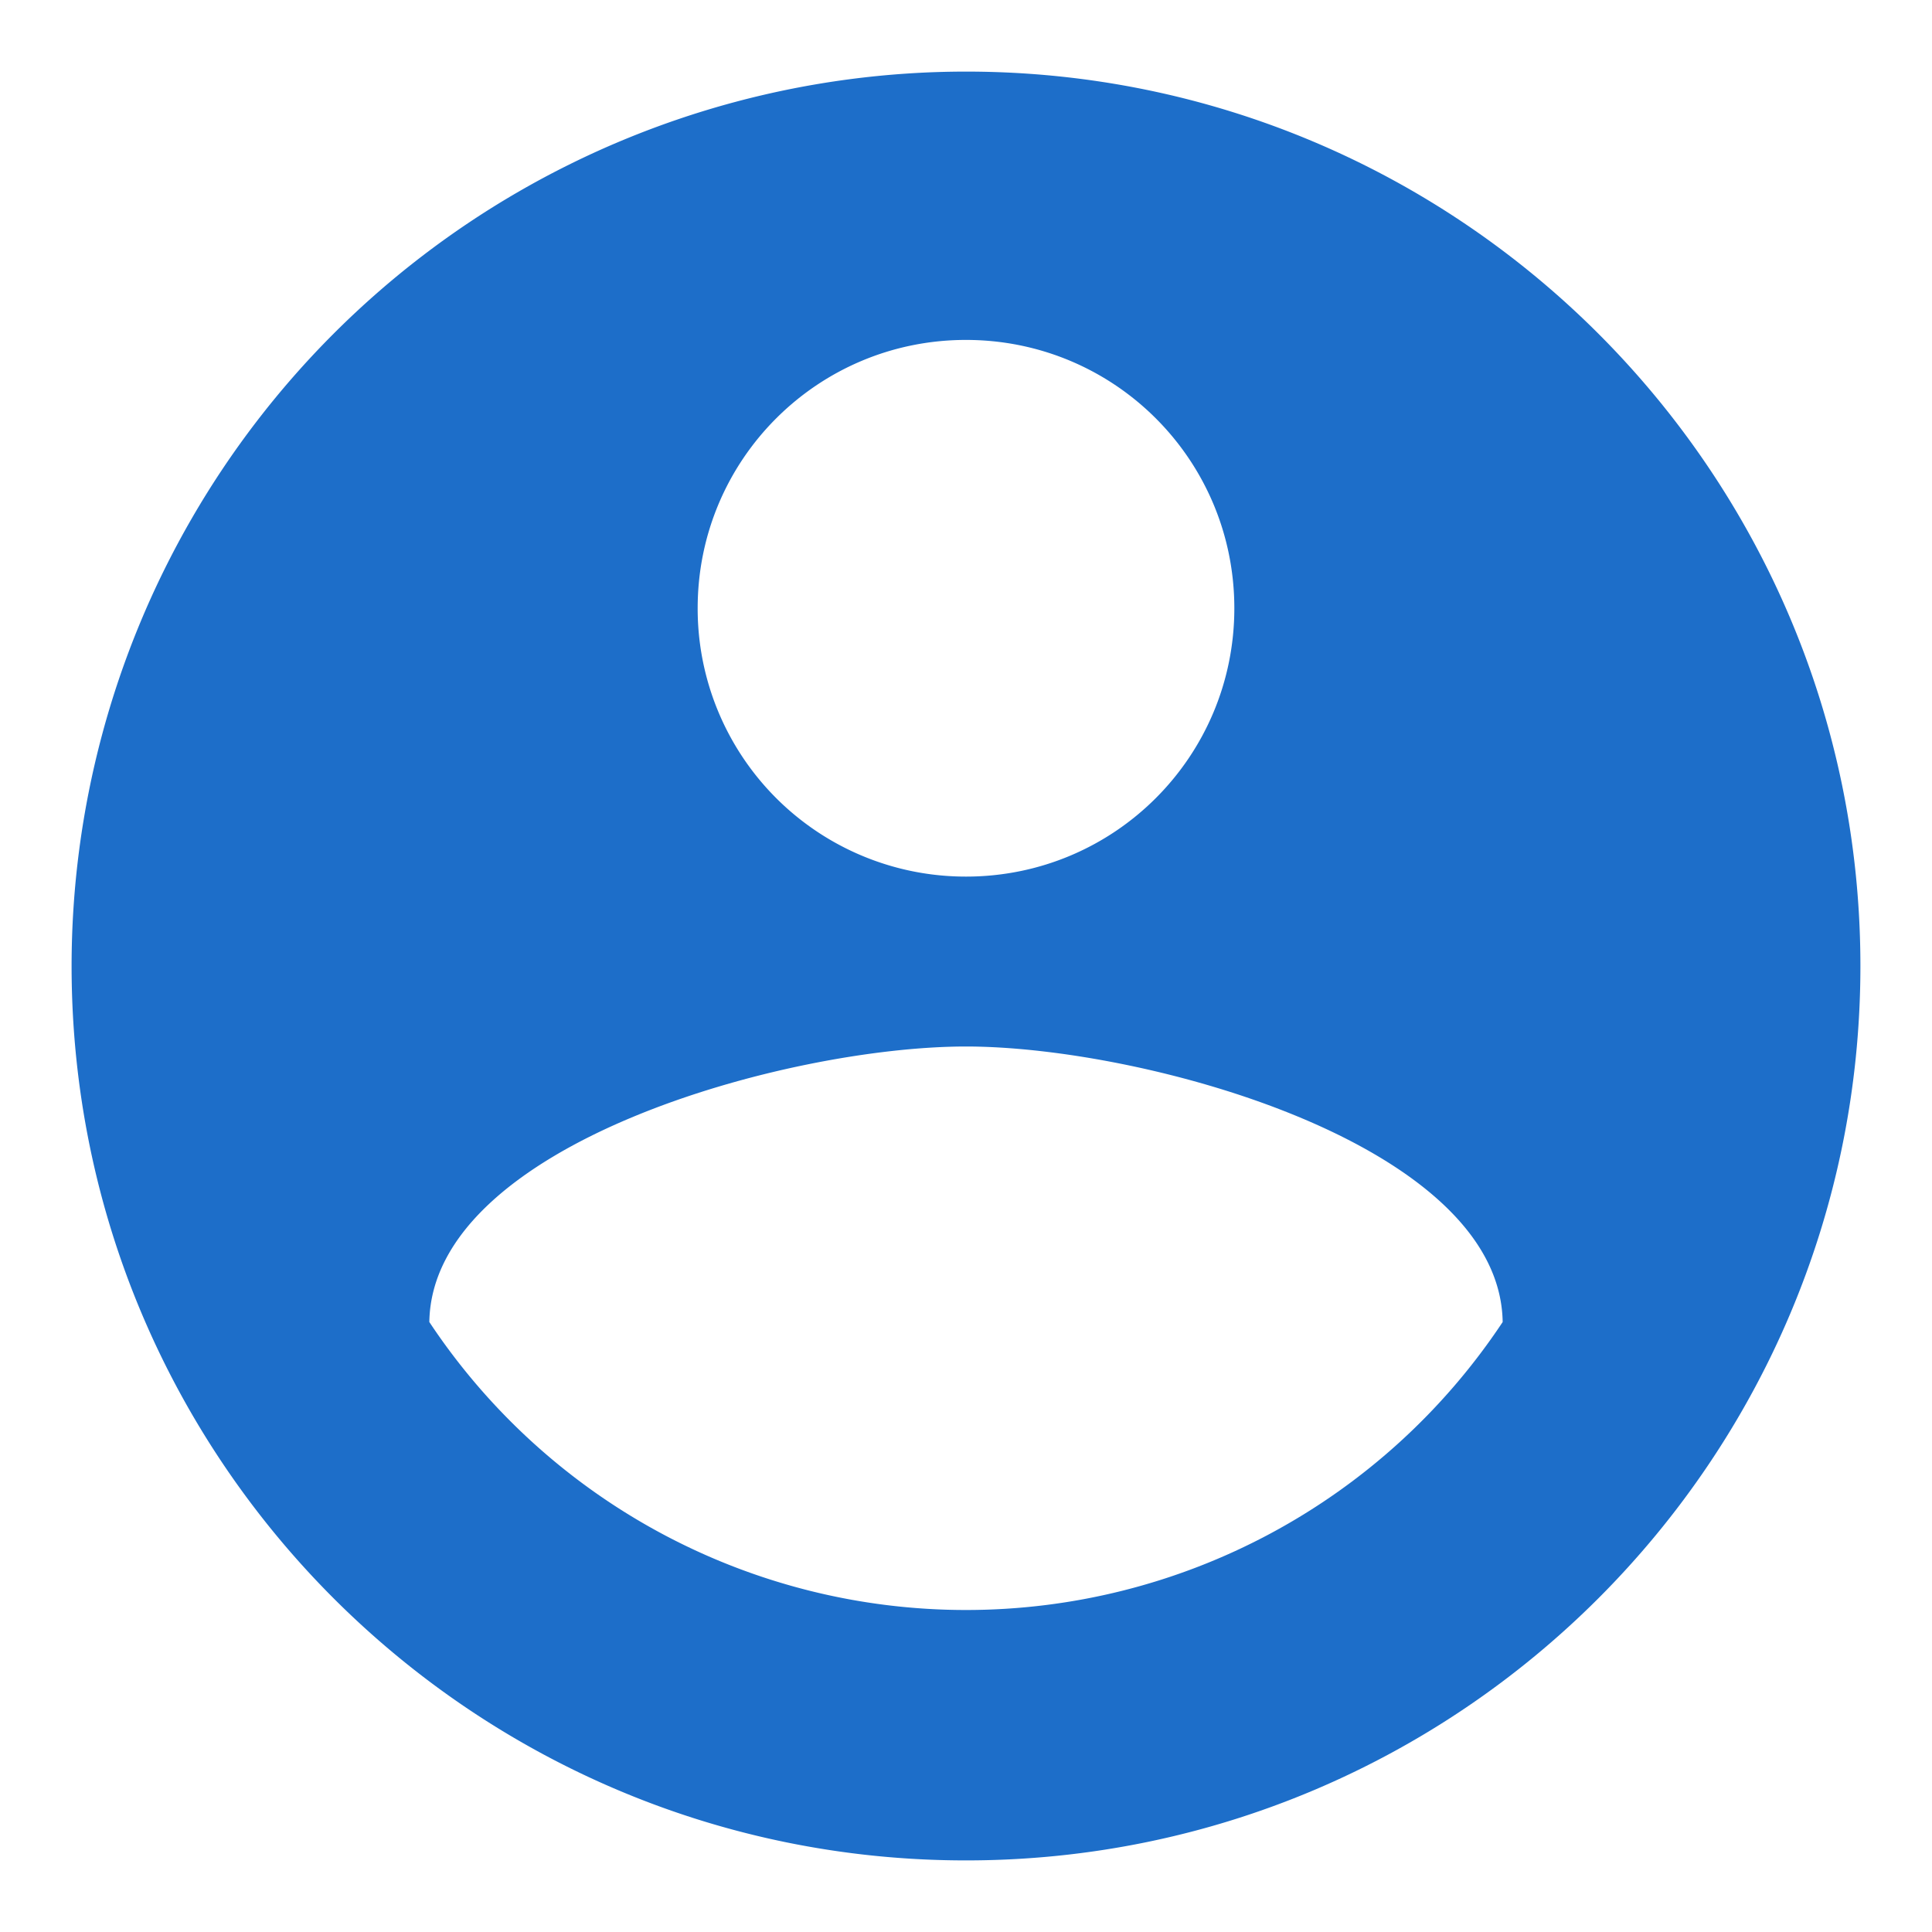 <svg width="18" height="18" xmlns="http://www.w3.org/2000/svg">
    <g fill="none" fill-rule="evenodd">
        <path d="M9 .667A8.336 8.336 0 0 0 .667 9c0 4.6 3.733 8.333 8.333 8.333S17.333 13.6 17.333 9 13.6.667 9 .667zm0 2.5c1.383 0 2.5 1.116 2.5 2.5 0 1.383-1.117 2.5-2.5 2.5a2.497 2.497 0 0 1-2.5-2.5c0-1.384 1.117-2.5 2.5-2.5zM9 15a6 6 0 0 1-5-2.683c.025-1.659 3.333-2.567 5-2.567 1.658 0 4.975.908 5 2.567A6 6 0 0 1 9 15z" fill="#1D6EC9"/>
        <path d="M-1-1h20v20H-1z"/>
    </g>
</svg>
